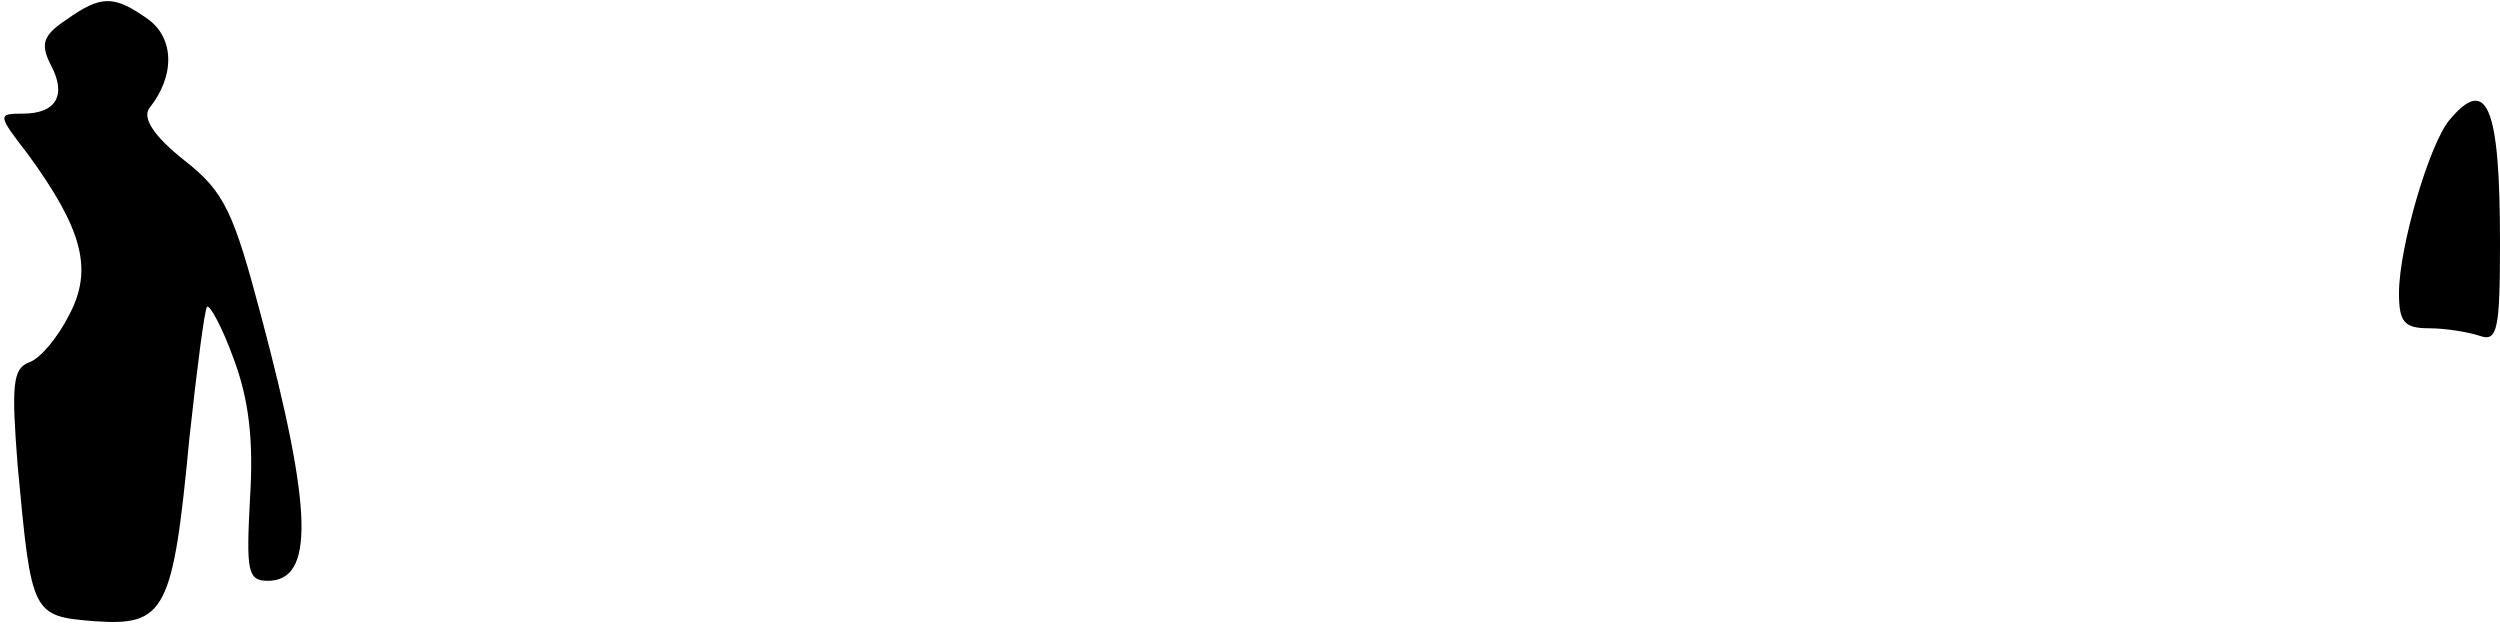 <?xml version="1.0" standalone="no"?>
<!DOCTYPE svg PUBLIC "-//W3C//DTD SVG 20010904//EN"
 "http://www.w3.org/TR/2001/REC-SVG-20010904/DTD/svg10.dtd">
<svg version="1.0" xmlns="http://www.w3.org/2000/svg"
 width="198pt" height="50pt" viewBox="0 0 198 50"
 preserveAspectRatio="xMidYMid meet">
<g transform="translate(0,50) scale(0.1,-0.1)"
fill="#000000" stroke="none">
<path fill="#000000" stroke="none" d="M52 484 c-18 -12 -20 -19 -12 -35 13
-24 5 -39 -22 -39 -20 0 -20 -1 4 -32 43 -59 52 -91 33 -127 -9 -18 -23 -35
-32 -38 -13 -5 -14 -18 -9 -82 11 -118 11 -119 61 -123 56 -4 62 8 75 145 6
55 12 102 14 104 2 2 12 -16 21 -41 12 -32 16 -64 13 -111 -3 -57 -2 -65 14
-65 37 0 36 55 -5 209 -22 83 -29 99 -61 124 -24 19 -33 33 -28 41 21 26 20
56 -1 71 -27 19 -37 19 -65 -1z"/>
<path fill="#000000" stroke="none" d="M1940 405 c-16 -19 -40 -101 -40 -137
0 -23 4 -28 24 -28 13 0 31 -3 40 -6 14 -5 16 5 16 74 0 107 -10 133 -40 97z"/>
</g>
</svg>
